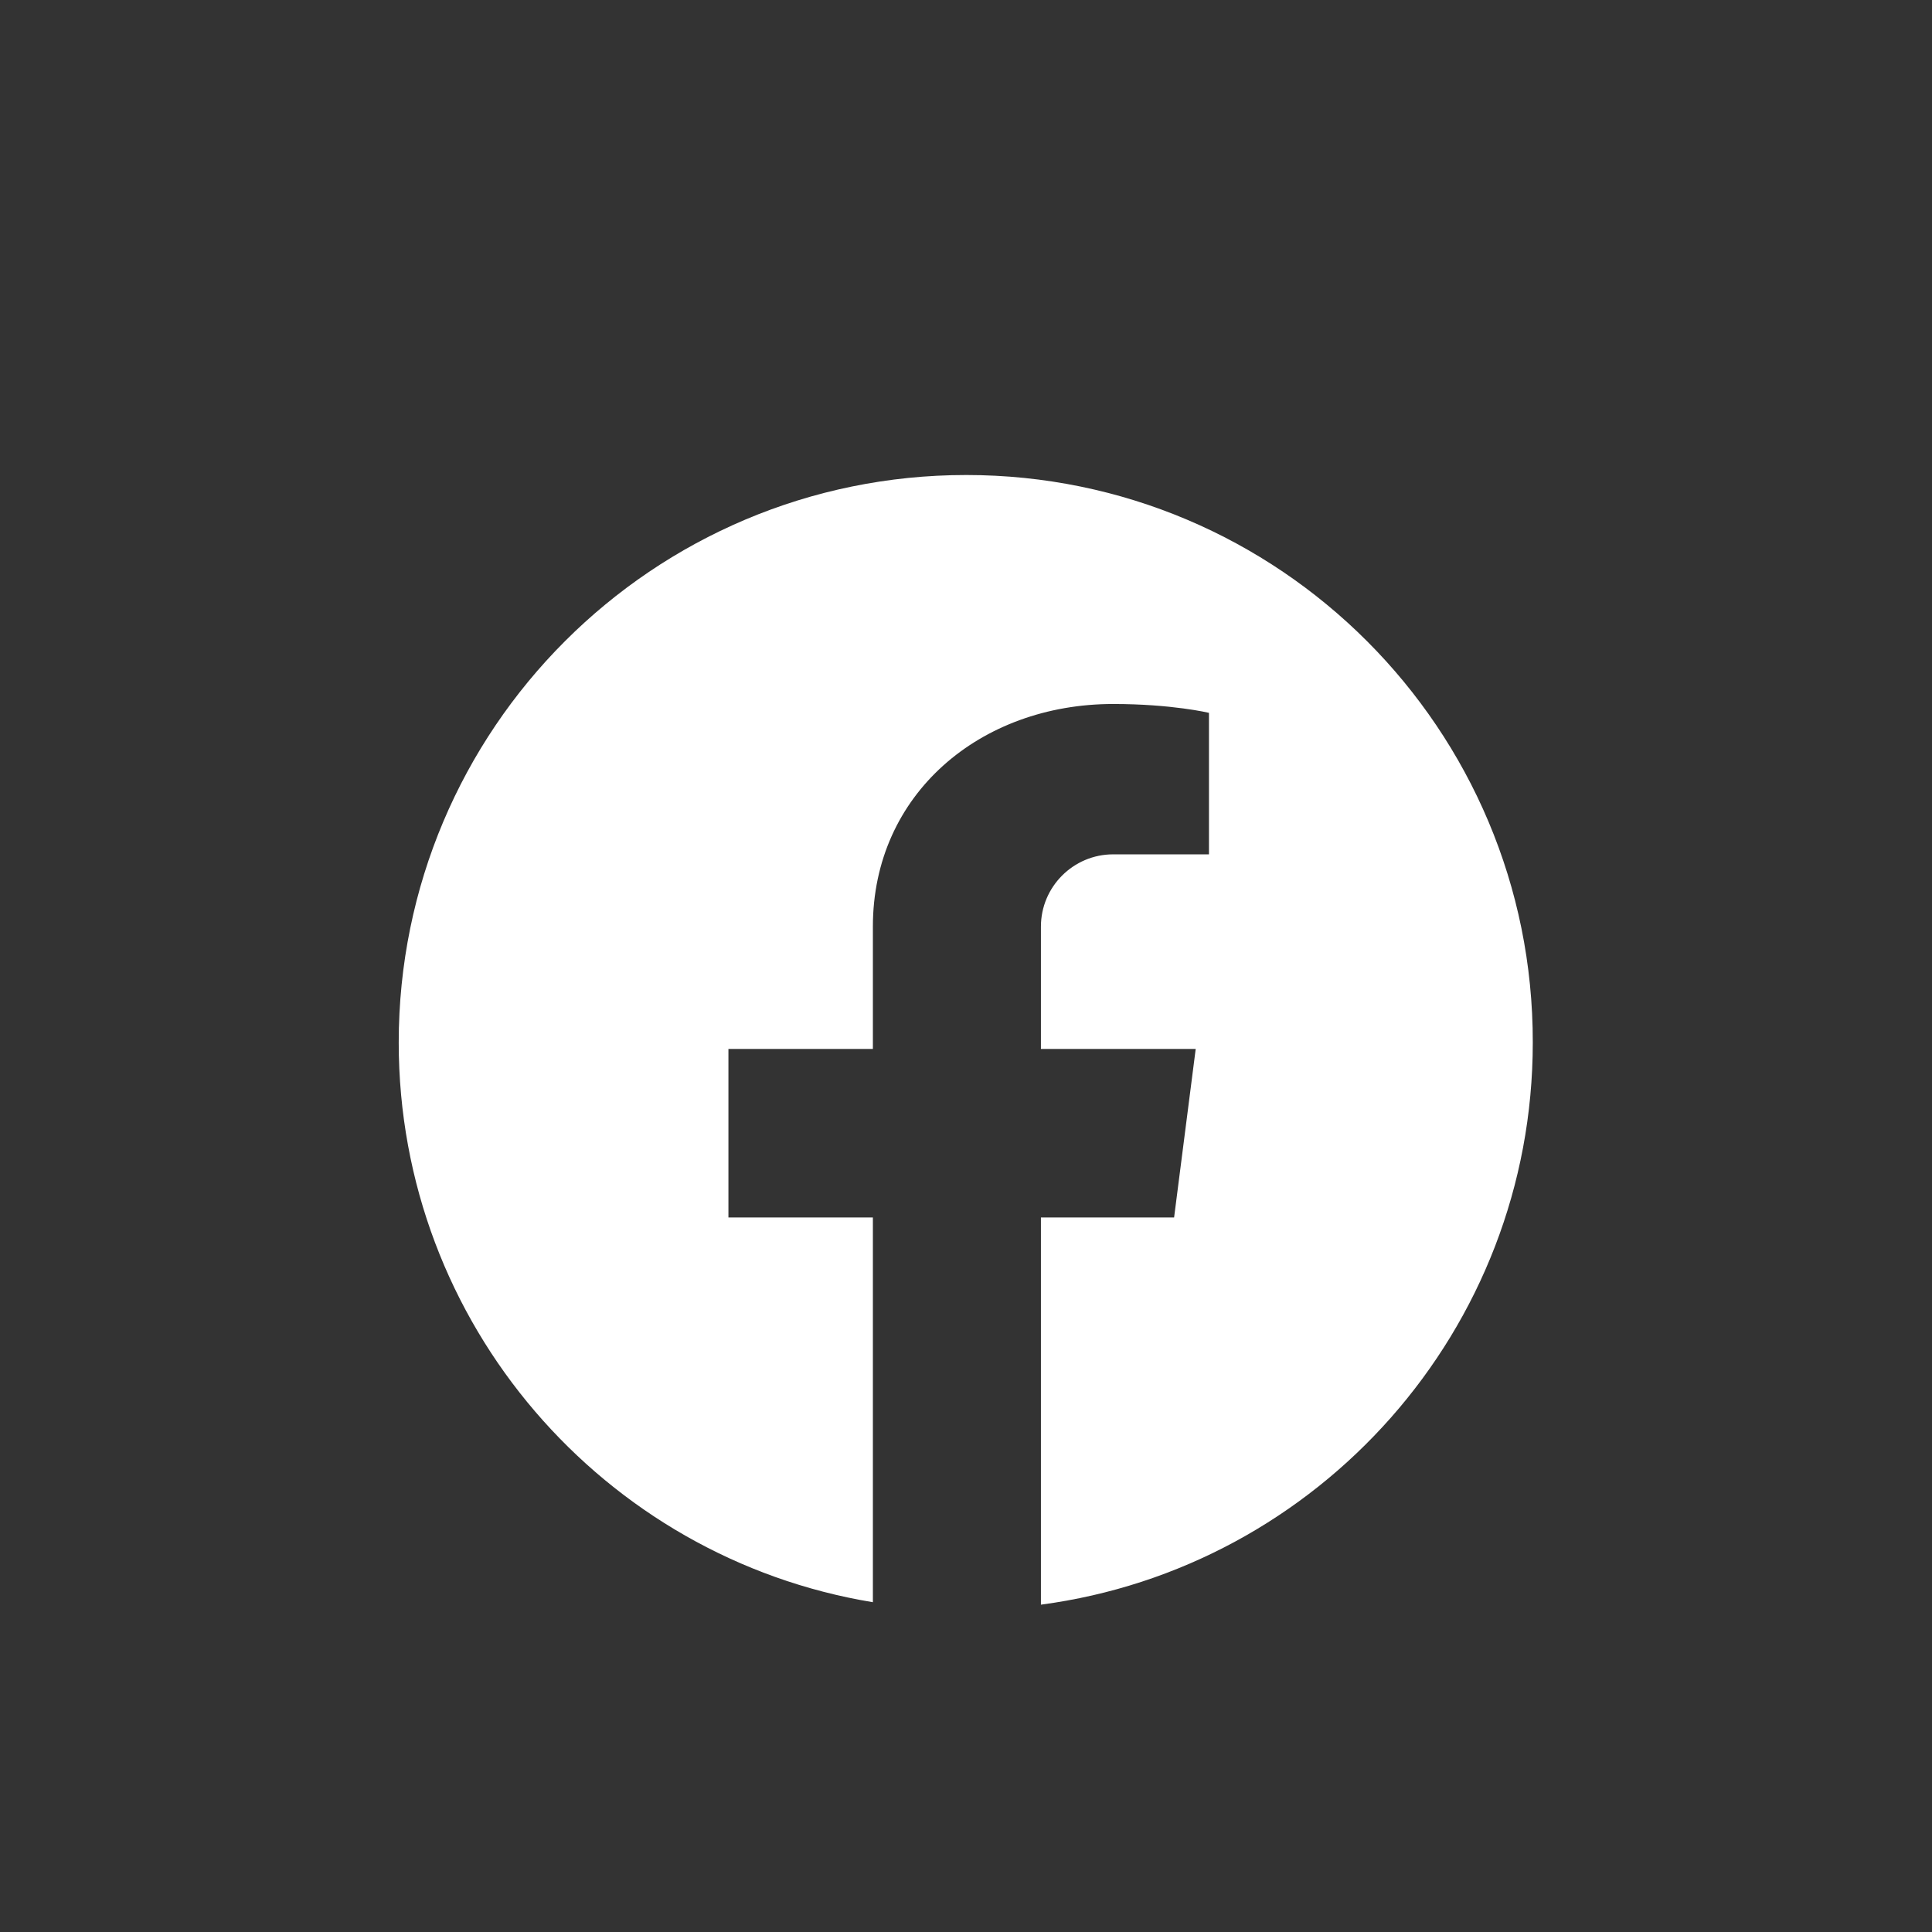 <svg xmlns="http://www.w3.org/2000/svg" xmlns:xlink="http://www.w3.org/1999/xlink" width="500" zoomAndPan="magnify" viewBox="0 0 375 375" height="500" preserveAspectRatio="xMidYMid meet" version="1.0"><rect x="0" y="0" width="375" height="375" fill="#333333" stroke="none"/><defs><clipPath id="9fb1018663"><path d="M 77.391 92.129 L 297.891 92.129 L 297.891 311.879 L 77.391 311.879 Z M 77.391 92.129 " clip-rule="nonzero"/></clipPath></defs><g clip-path="url(#9fb1018663)"><path fill="#ffffff" d="M 187.547 92.199 C 126.699 92.199 77.391 141.508 77.391 202.359 C 77.391 257.008 117.254 302.406 169.426 310.988 L 169.426 236.312 L 141.387 236.312 L 141.387 203.598 L 169.426 203.598 L 169.426 179.848 C 169.426 154.098 190.312 136.645 216.062 136.645 C 227.508 136.645 234.66 138.363 234.66 138.363 L 234.66 165.828 L 216.062 165.828 C 208.336 165.828 202.043 172.125 202.043 179.848 L 202.043 203.598 L 232.086 203.598 L 227.891 236.312 L 202.043 236.312 L 202.043 311.465 C 255.93 304.312 297.512 258.152 297.512 202.359 C 297.609 141.508 248.301 92.199 187.547 92.199 Z M 187.547 92.199 " fill-opacity="1" fill-rule="nonzero"/></g></svg>